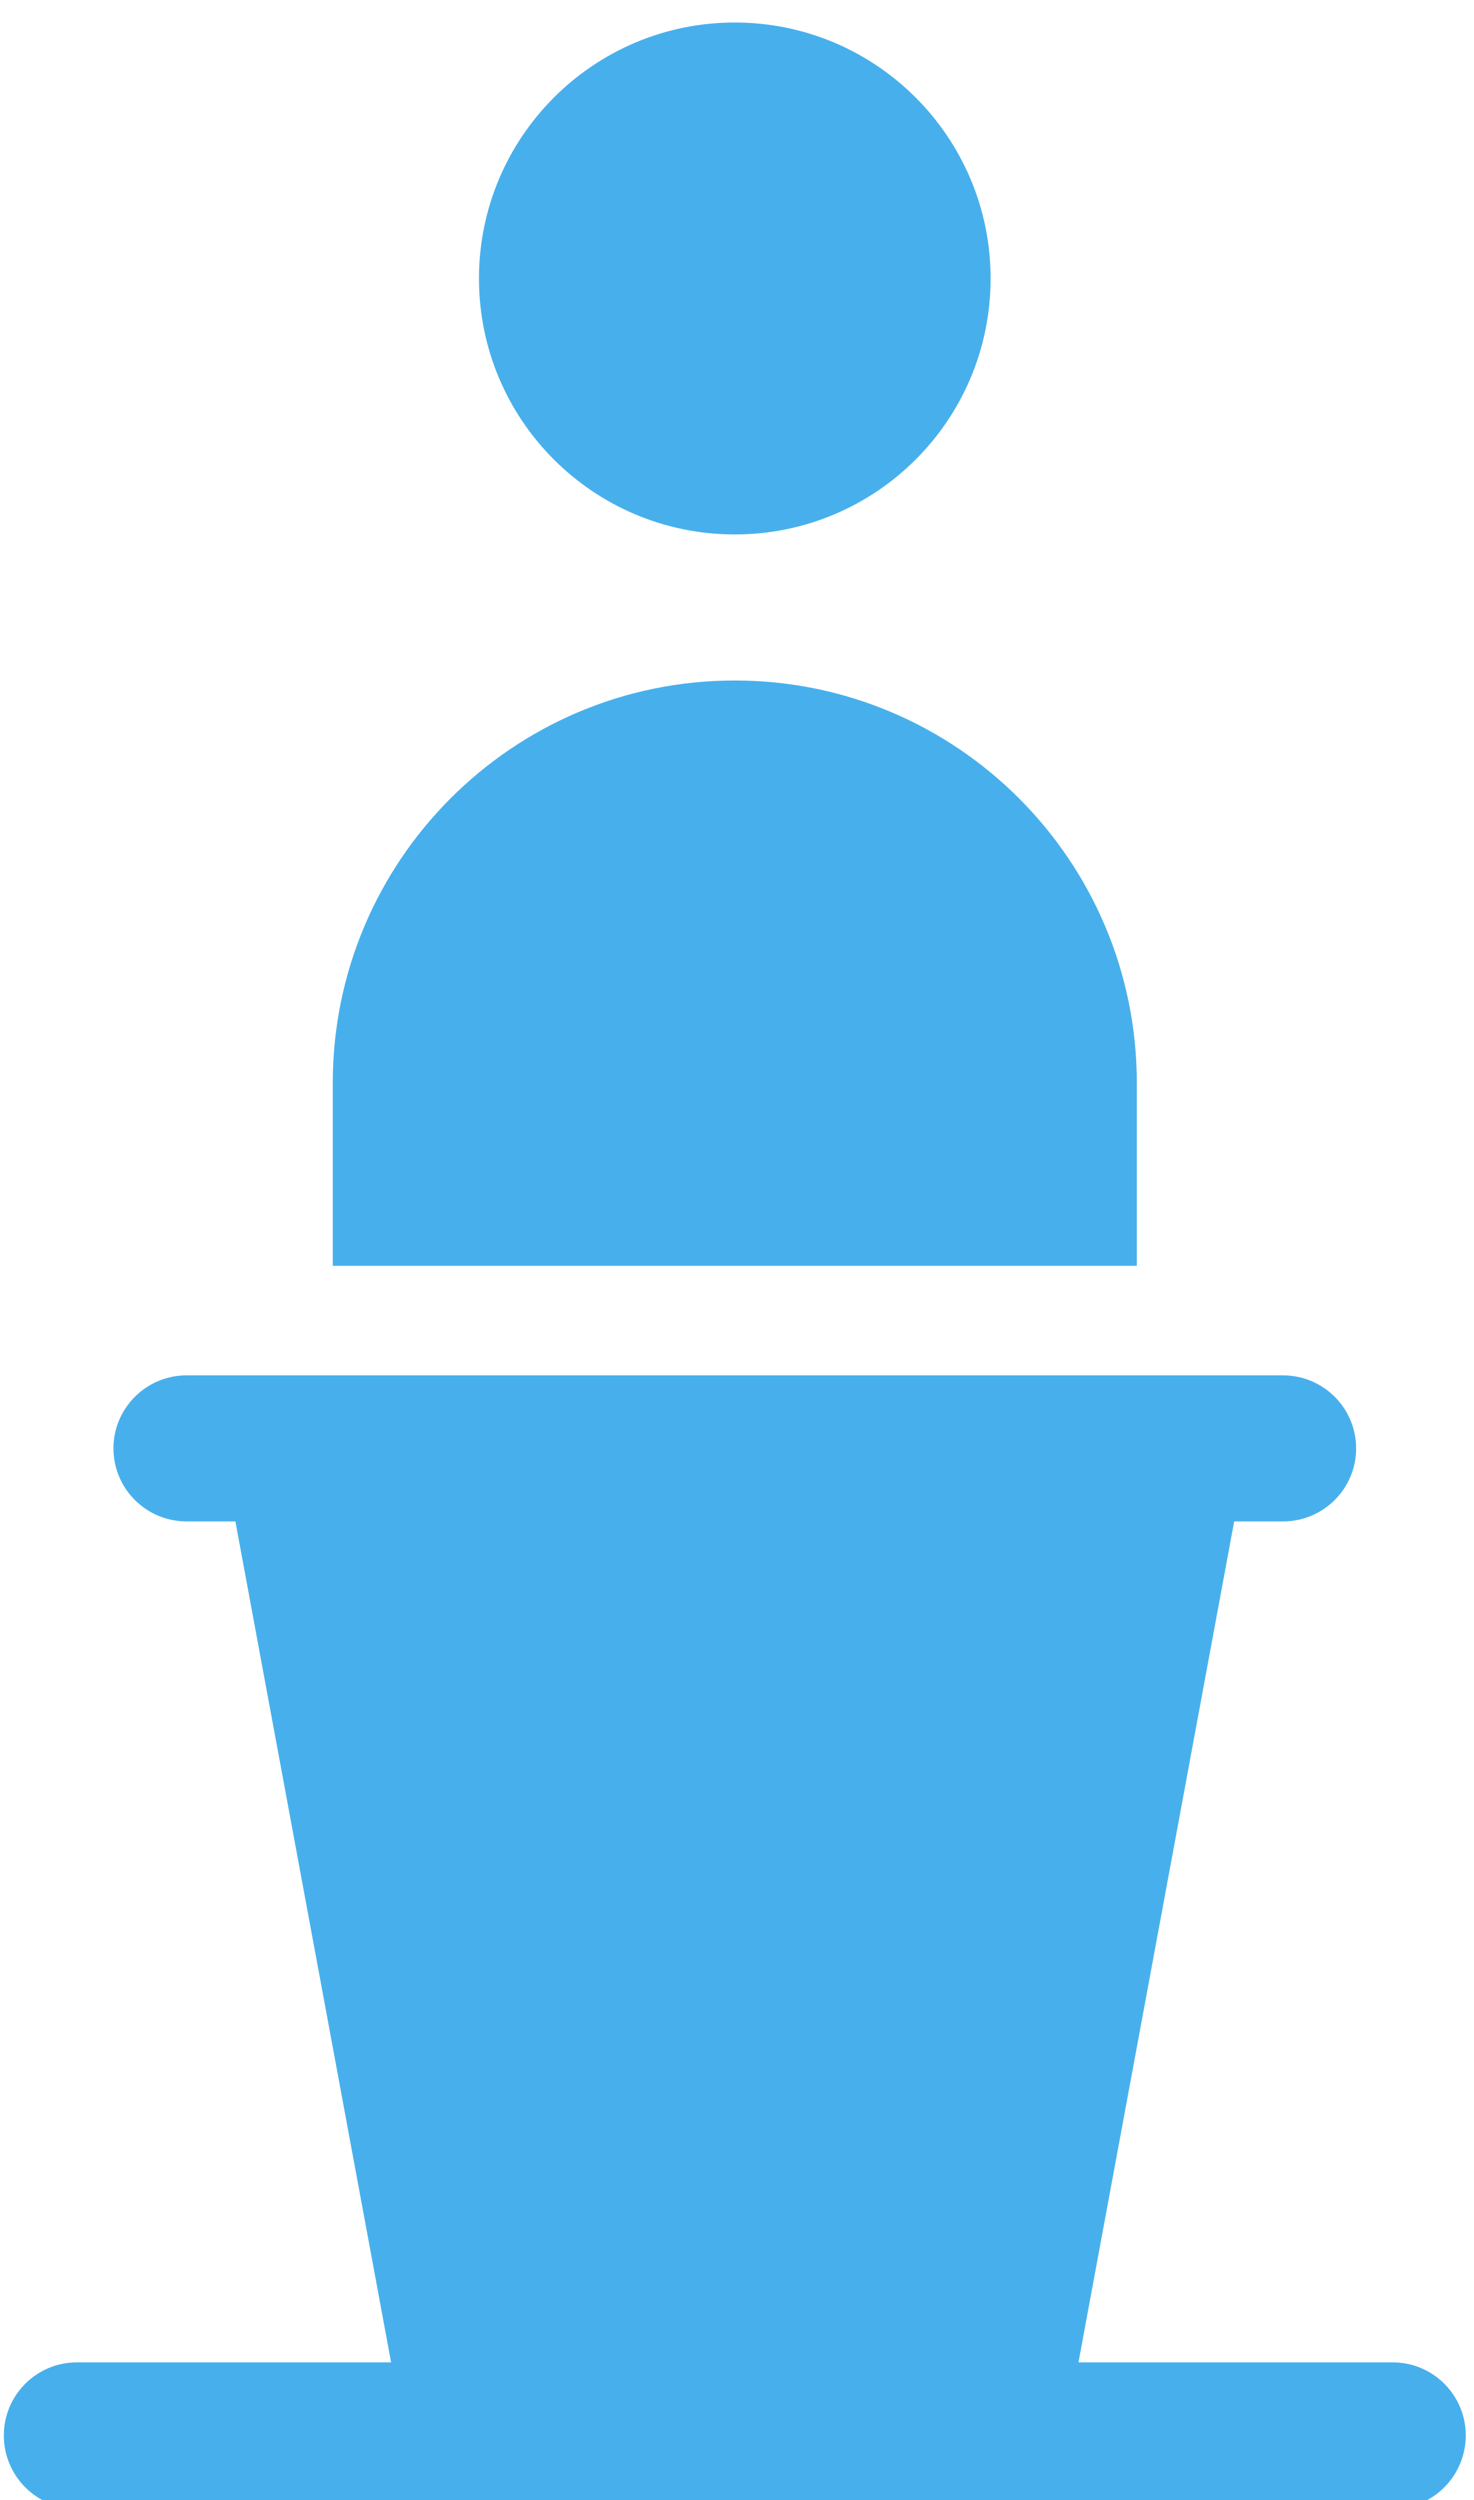 <?xml version="1.0" encoding="UTF-8" standalone="no"?>
<!DOCTYPE svg PUBLIC "-//W3C//DTD SVG 1.1//EN" "http://www.w3.org/Graphics/SVG/1.1/DTD/svg11.dtd">
<svg width="100%" height="100%" viewBox="0 0 92 156" version="1.1" xmlns="http://www.w3.org/2000/svg" xmlns:xlink="http://www.w3.org/1999/xlink" xml:space="preserve" xmlns:serif="http://www.serif.com/" style="fill-rule:evenodd;clip-rule:evenodd;stroke-linejoin:round;stroke-miterlimit:2;">
    <g transform="matrix(1,0,0,1,-162,-3740)">
        <g transform="matrix(0.656,0,0,0.656,100.168,1992.28)">
            <g id="Speaker-podium" serif:id="Speaker podium" transform="matrix(3.544,0,0,3.544,-572.166,-6058.59)">
                <path d="M207.769,2479.55C213.73,2479.55 218.562,2484.39 218.562,2490.35L218.562,2495.26L196.976,2495.26L196.976,2490.35C196.976,2484.39 201.808,2479.55 207.769,2479.55ZM221.176,2502.12L216.996,2524.69L225.43,2524.69C226.515,2524.69 227.393,2525.57 227.393,2526.65C227.393,2527.74 226.515,2528.62 225.43,2528.62L190.108,2528.62C189.024,2528.62 188.145,2527.74 188.145,2526.65C188.145,2525.57 189.024,2524.69 190.108,2524.69L198.542,2524.69L194.362,2502.12L193.051,2502.12C191.967,2502.12 191.088,2501.24 191.088,2500.16C191.088,2499.08 191.967,2498.2 193.051,2498.2L222.488,2498.2C223.572,2498.2 224.45,2499.08 224.45,2500.16C224.45,2501.24 223.572,2502.12 222.488,2502.12L221.176,2502.12ZM207.769,2475.63C203.976,2475.63 200.901,2472.56 200.901,2468.76C200.901,2464.97 203.976,2461.89 207.769,2461.89C211.561,2461.89 214.637,2464.97 214.637,2468.76C214.637,2472.56 211.561,2475.63 207.769,2475.63Z" style="fill:rgb(71,176,236);"/>
            </g>
        </g>
    </g>
</svg>
